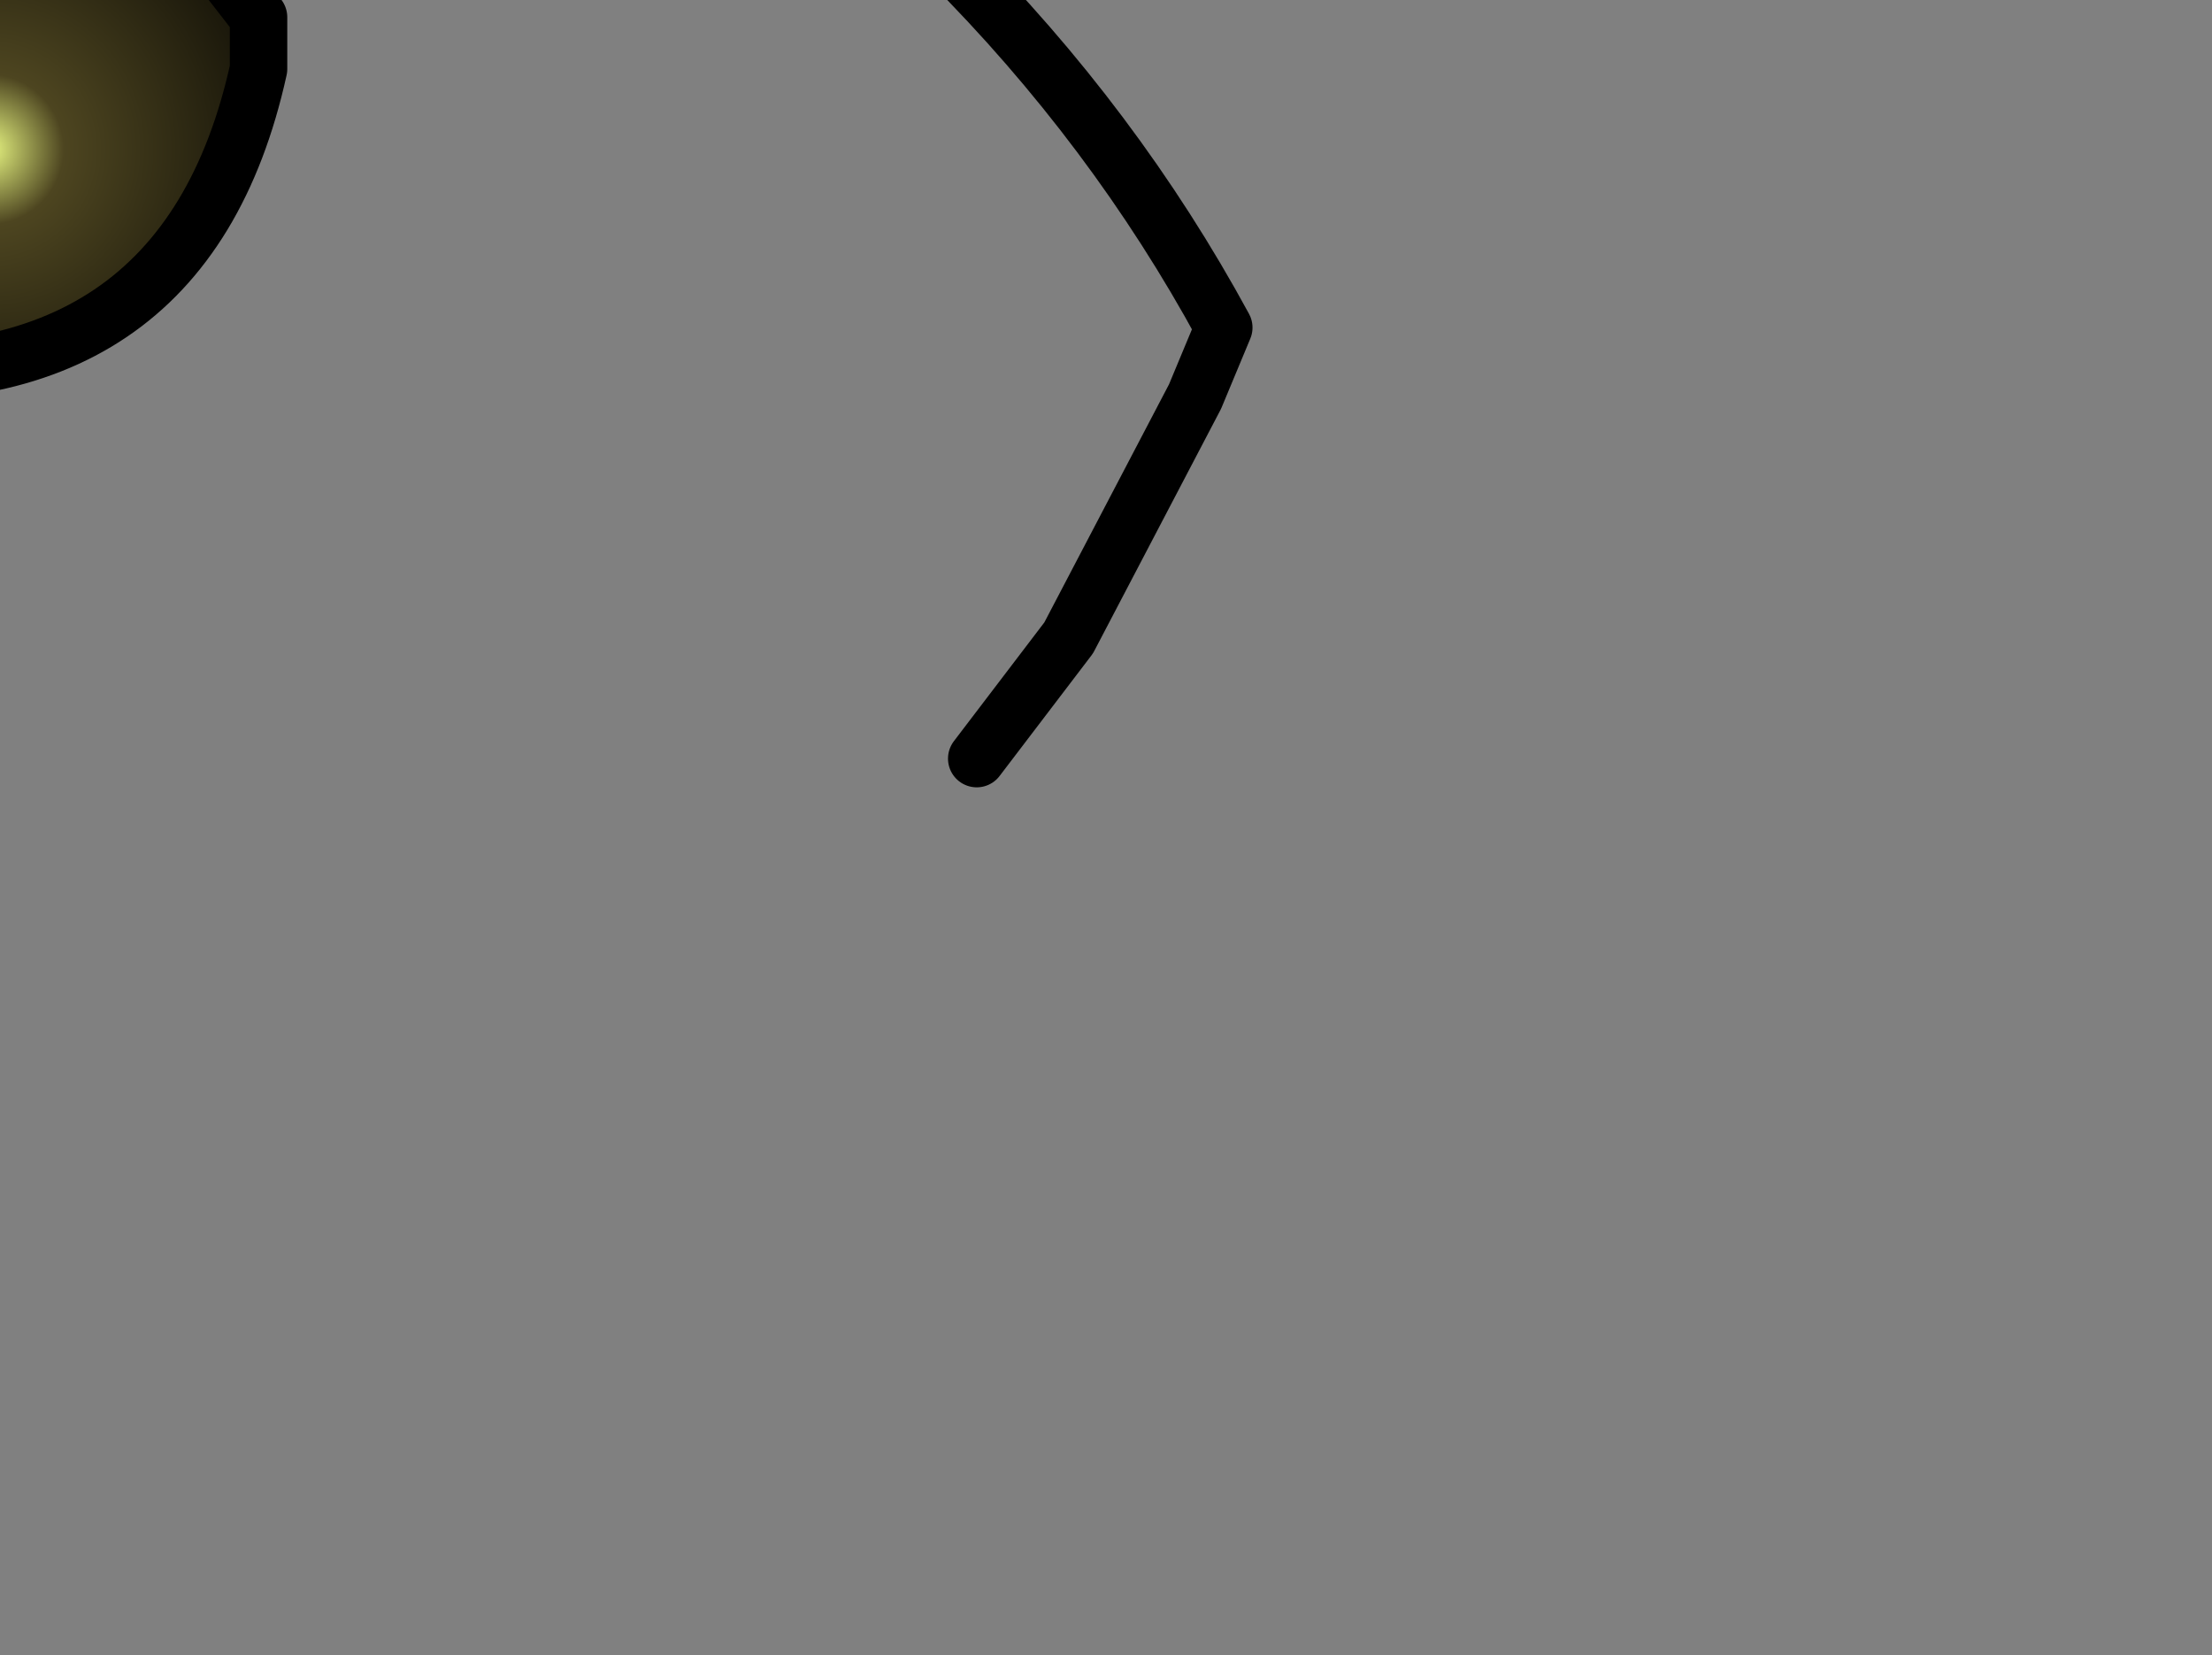 <?xml version="1.0" encoding="UTF-8" standalone="no"?>
<svg xmlns:xlink="http://www.w3.org/1999/xlink" height="14.4px" width="19.25px" xmlns="http://www.w3.org/2000/svg">
  <rect width="100%" height="100%" fill="#808080" stroke="none"/>
  <g transform="matrix(1.0, 0.0, 0.0, 1.0, 0.0, 0.0)">
    <path d="M-1.8 -2.8 L-1.6 -2.8 Q-0.55 -2.95 0.6 -2.3 L0.1 -1.8 0.6 -2.3 0.65 -2.25 2.25 -0.65 1.9 -0.3 0.2 -0.45 Q-1.65 0.55 -2.4 2.35 L-2.45 3.05 -3.95 3.45 -4.15 2.55 -4.1 1.25 -4.0 0.05 Q-3.8 -0.95 -2.85 -2.15 L-2.65 -2.5 Q-2.45 -3.0 -1.8 -2.8 L-1.95 -2.25 -1.8 -2.8" fill="#333333" fill-rule="evenodd" stroke="none"/>
    <path d="M-2.45 3.05 L-2.4 2.35 Q-1.65 0.55 0.2 -0.45 L1.9 -0.3 2.25 0.15 2.25 0.6 Q1.6 3.55 -1.6 3.2 L-1.8 3.1 -2.45 3.05" fill="url(#gradient0)" fill-rule="evenodd" stroke="none"/>
    <path d="M-4.1 1.25 Q-4.6 0.8 -4.55 0.05 L-4.4 -0.65 Q-4.0 -1.95 -2.85 -2.15 -3.8 -0.95 -4.0 0.05 L-4.1 1.25" fill="url(#gradient1)" fill-rule="evenodd" stroke="none"/>
    <path d="M-8.5 1.65 L-8.5 -0.1 -7.95 -1.55 -6.7 -3.05 Q-5.35 -4.35 -6.2 -5.9 L-7.15 -7.8 0.6 -7.55 0.6 -7.3 -1.15 -4.15 -1.8 -2.8 -1.6 -2.8 Q-0.55 -2.95 0.6 -2.3 L2.45 -4.6 4.55 -6.75 5.5 -7.2 Q7.65 -6.8 9.05 -5.25 L8.5 -4.1 7.85 -3.2 Q7.5 -2.6 7.55 -1.85 7.65 -0.95 8.25 -0.35 9.7 1.1 10.65 2.85 L10.4 3.45 9.3 5.55 8.5 6.6 M0.6 -2.3 L0.1 -1.8 M1.9 -0.3 L2.25 -0.65 0.65 -2.25 0.6 -2.3 M1.9 -0.3 L0.2 -0.45 Q-1.65 0.55 -2.4 2.35 L-2.45 3.05 -1.8 3.1 -1.6 3.2 Q1.6 3.55 2.25 0.6 L2.25 0.15 1.9 -0.3 M-2.85 -2.15 Q-4.0 -1.95 -4.4 -0.65 L-4.55 0.05 Q-4.6 0.8 -4.1 1.25 L-4.0 0.05 Q-3.8 -0.95 -2.85 -2.15 L-2.65 -2.5 Q-2.45 -3.0 -1.8 -2.8 L-1.95 -2.25 M-4.1 1.25 L-4.15 2.55 -3.95 3.45 -2.45 3.05" fill="none" stroke="#000000" stroke-linecap="round" stroke-linejoin="round" stroke-width="0.5"/>
  </g>
  <defs>
    <radialGradient cx="0" cy="0" gradientTransform="matrix(0.004, 0.0, 0.0, 0.004, -0.1, 1.3)" gradientUnits="userSpaceOnUse" id="gradient0" r="819.2" spreadMethod="pad">
      <stop offset="0.0" stop-color="#e9f782"/>
      <stop offset="0.2" stop-color="#4d4520"/>
      <stop offset="1.0" stop-color="#000000"/>
    </radialGradient>
    <radialGradient cx="0" cy="0" gradientTransform="matrix(0.003, 0.0, 0.0, 0.003, -3.85, -0.65)" gradientUnits="userSpaceOnUse" id="gradient1" r="819.2" spreadMethod="pad">
      <stop offset="0.0" stop-color="#e9f782"/>
      <stop offset="0.2" stop-color="#4d4520"/>
      <stop offset="1.0" stop-color="#000000"/>
    </radialGradient>
  </defs>
</svg>
